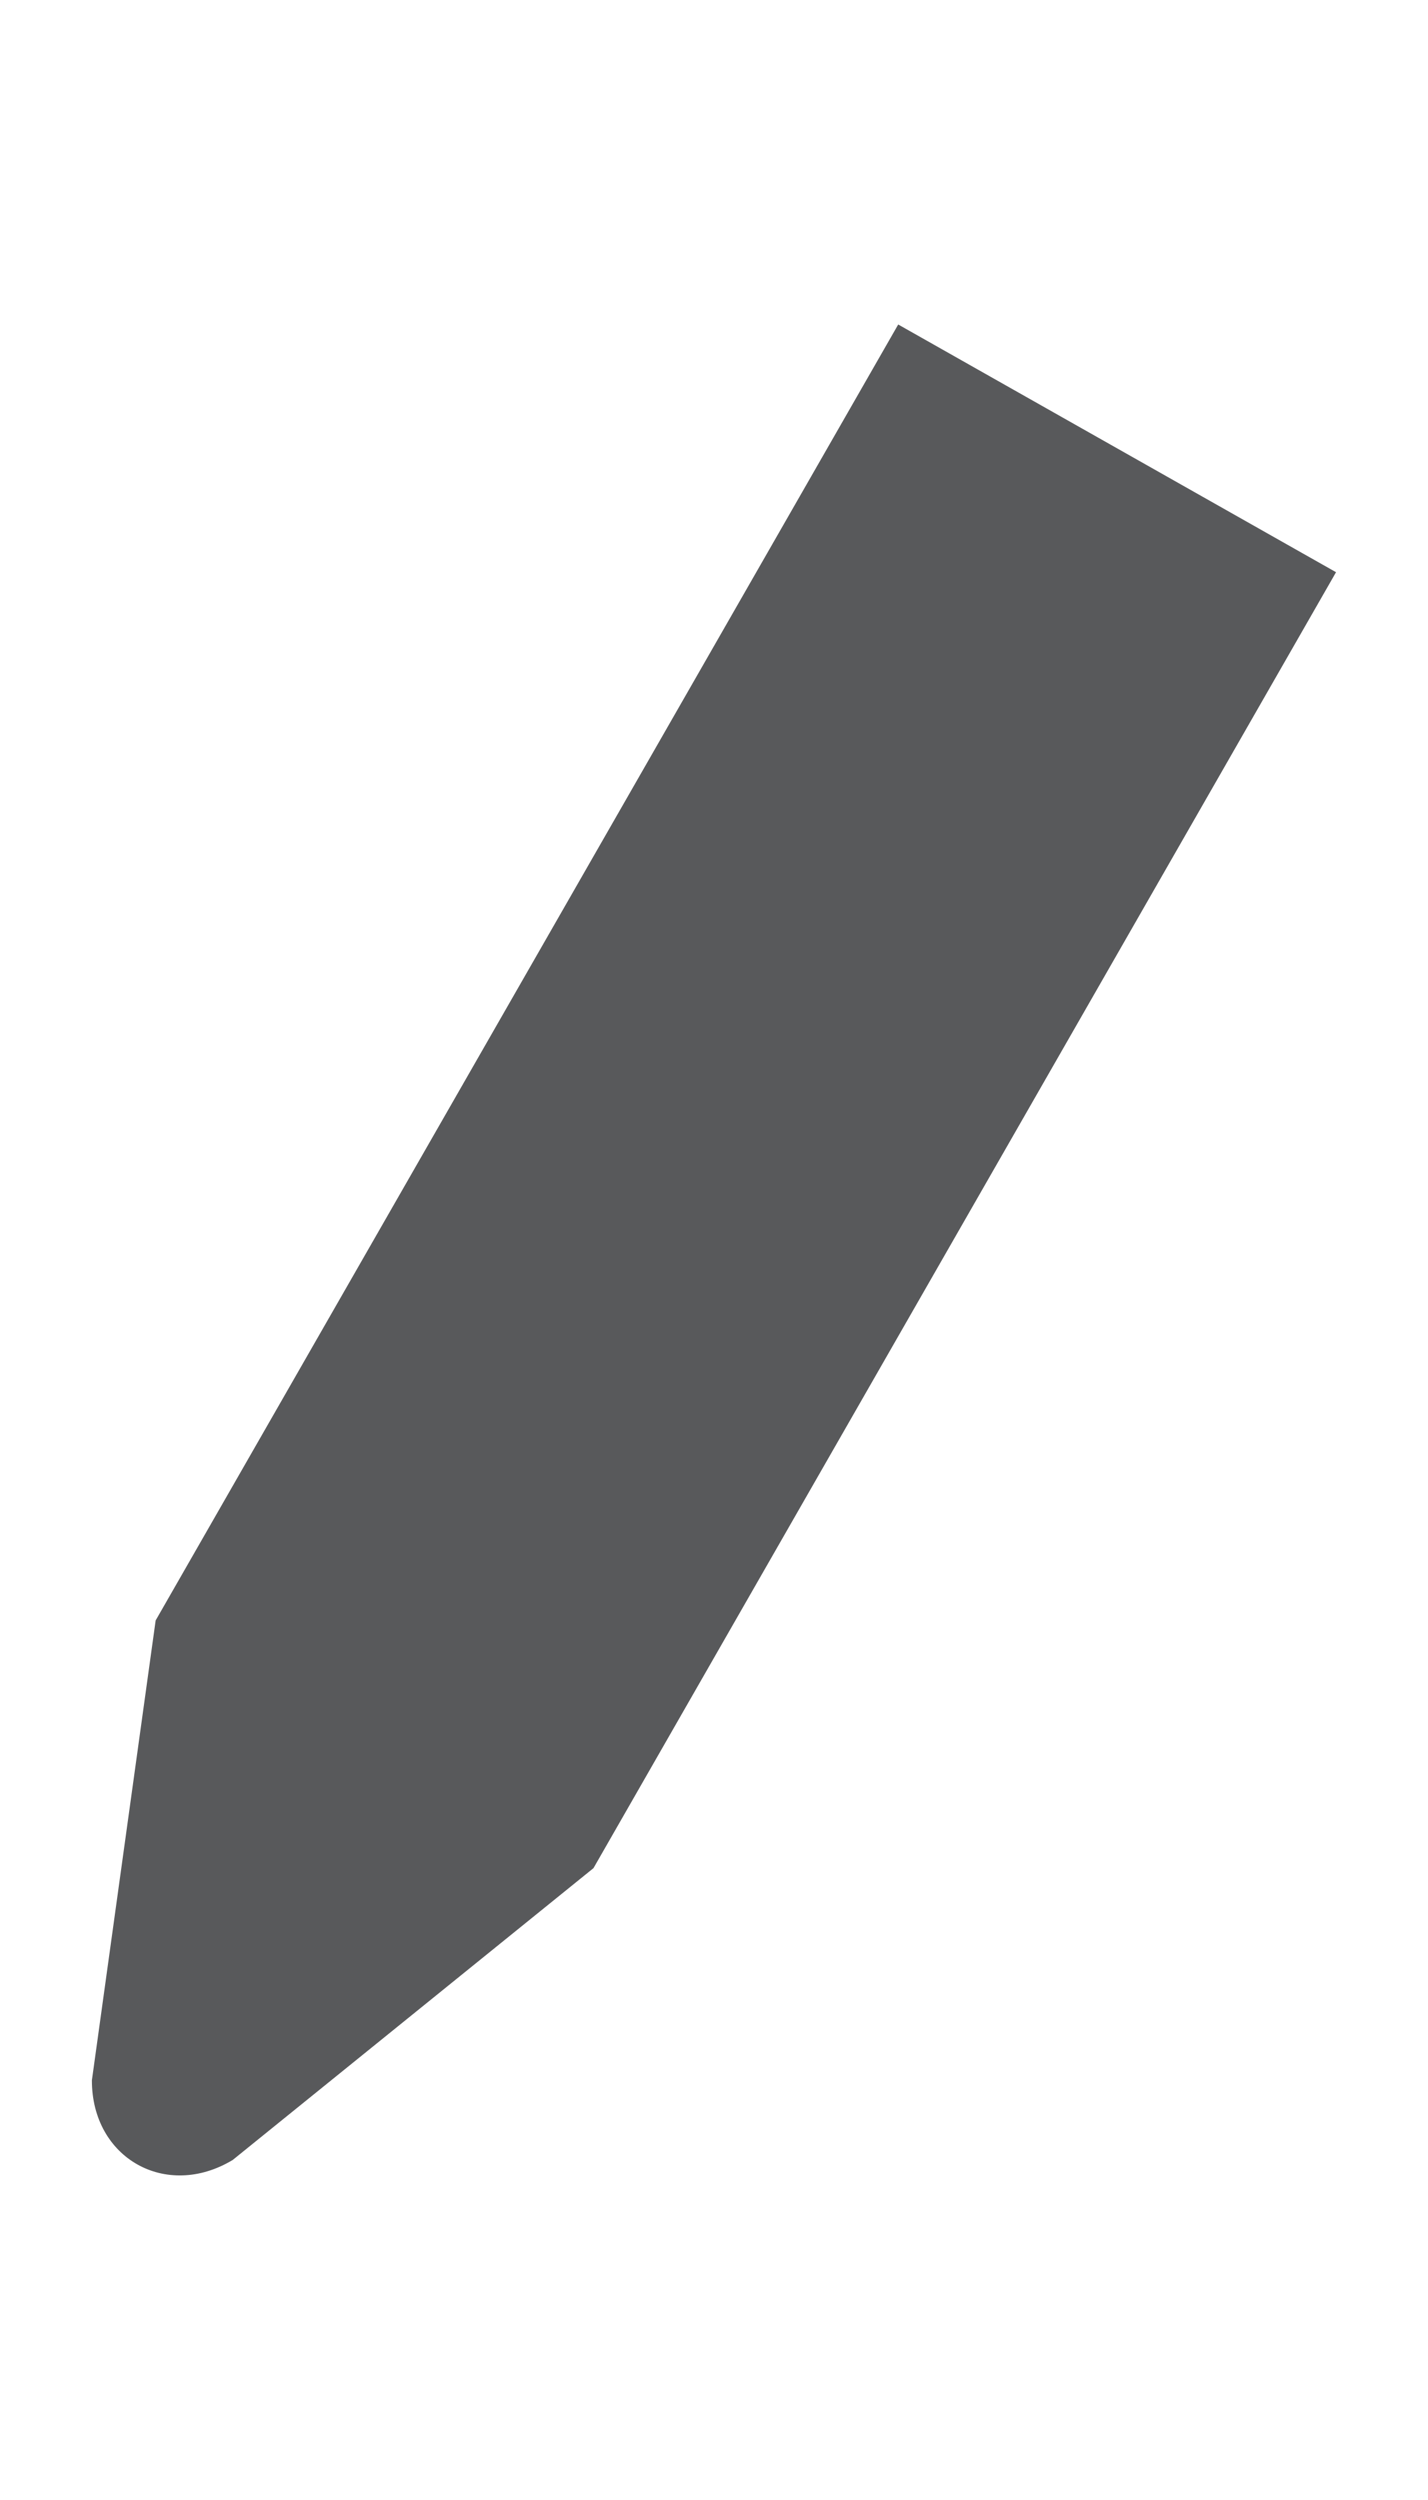 <?xml version="1.0" encoding="utf-8"?>
<!-- Generator: Adobe Illustrator 16.0.0, SVG Export Plug-In . SVG Version: 6.00 Build 0)  -->
<!DOCTYPE svg PUBLIC "-//W3C//DTD SVG 1.1//EN" "http://www.w3.org/Graphics/SVG/1.1/DTD/svg11.dtd">
<svg version="1.1" xmlns="http://www.w3.org/2000/svg" xmlns:xlink="http://www.w3.org/1999/xlink" x="0px" y="0px" width="20px"
	 height="35px" viewBox="0 0 20 35" enable-background="new 0 0 20 35" xml:space="preserve">
<g id="首頁BK" display="none">
</g>
<g id="首頁UI__x26__logo" display="none">
</g>
<g id="內頁_x5F_左">
</g>
<g id="內頁">
</g>
<g id="Easy_我的作品">
	<g>
		<path fill="#58595B" d="M8.312,26.154L3.26,30.239c-0.934,0.563-1.975-0.025-1.973-1.115l0.893-6.438l10.4-18.143l6.132,3.468
			L8.312,26.154z"/>
		<rect opacity="0.3" fill="none" width="20" height="35"/>
	</g>
</g>
<g id="EASY_雲端作品庫" display="none">
</g>
<g id="福利中心頁_x5F_bk" display="none">
</g>
<g id="兌換商品" display="none">
</g>
<g id="版型下載" display="none">
</g>
<g id="Top_banner_1_">
</g>
<g id="商品說明" display="none">
</g>
<g id="填寫兌換頁" display="none">
</g>
<g id="會員資料" display="none">
</g>
<g id="集到先師" display="none">
</g>
<g id="Play" display="none">
</g>
<g id="製作頁" display="none">
</g>
<g id="pop_up" display="none">
</g>
<g id="guide" display="none">
</g>
</svg>
